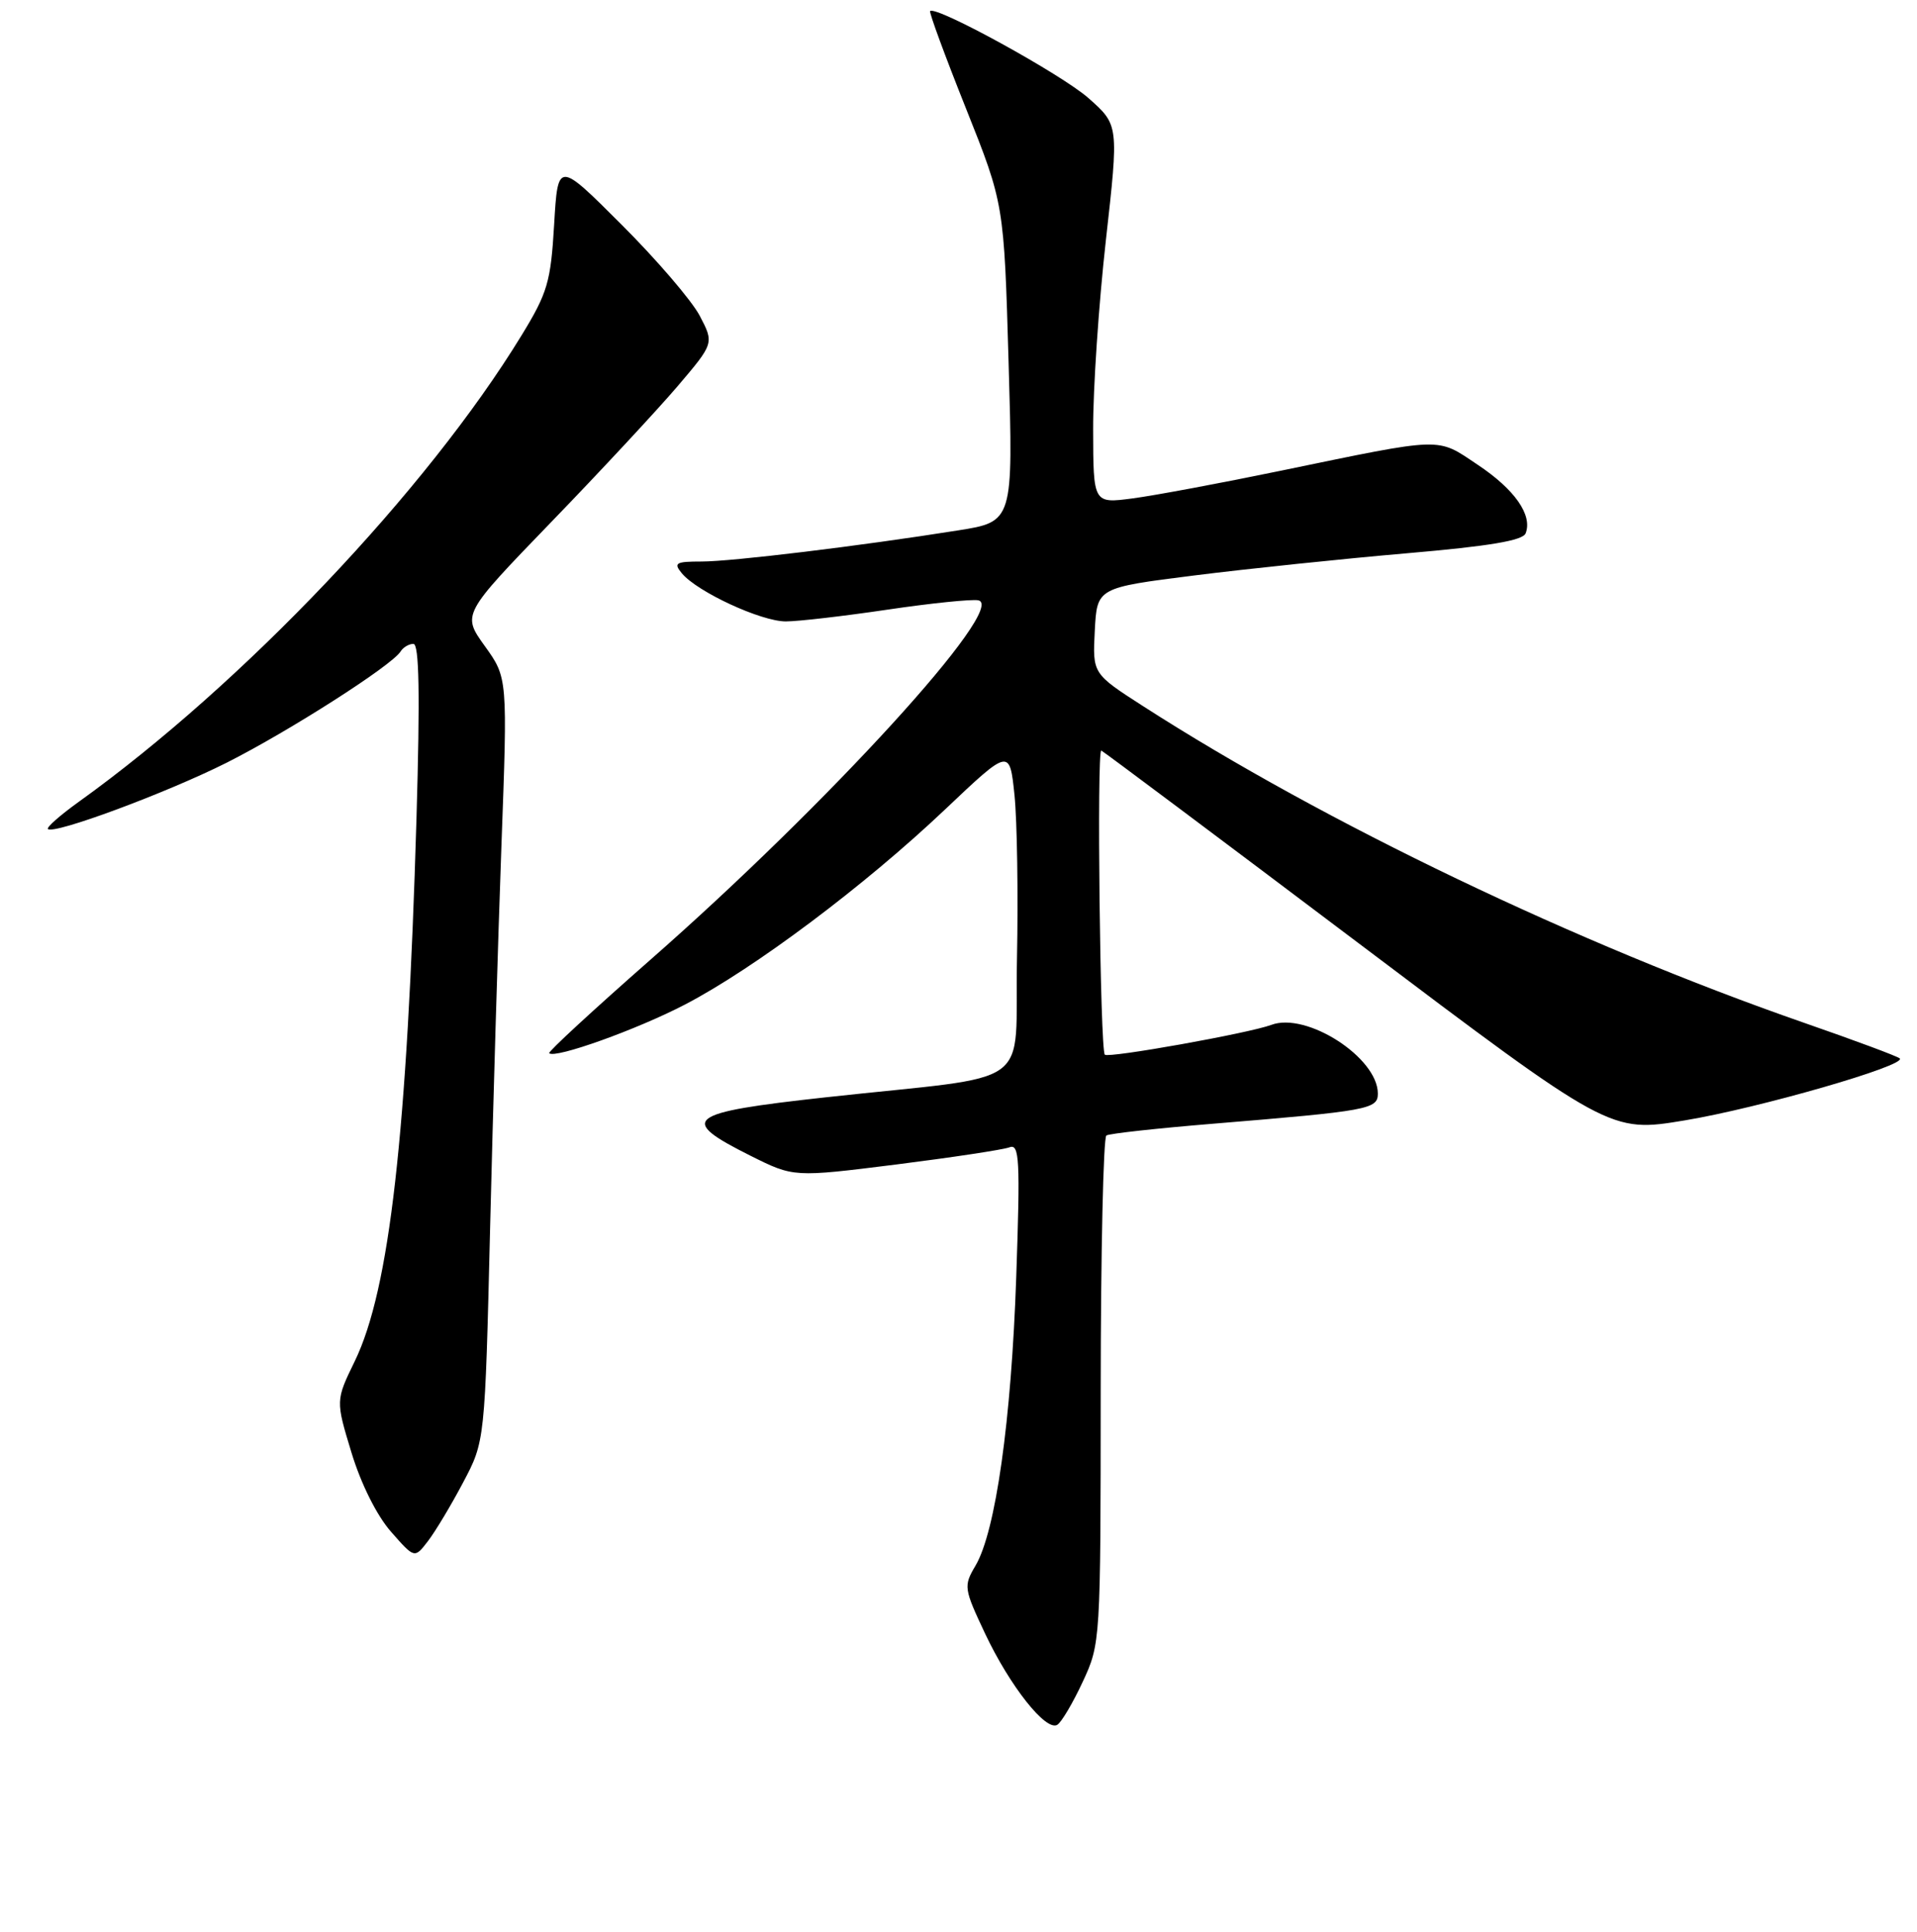 <?xml version="1.0" encoding="UTF-8" standalone="no"?>
<!DOCTYPE svg PUBLIC "-//W3C//DTD SVG 1.1//EN" "http://www.w3.org/Graphics/SVG/1.1/DTD/svg11.dtd" >
<svg xmlns="http://www.w3.org/2000/svg" xmlns:xlink="http://www.w3.org/1999/xlink" version="1.1" viewBox="0 0 256 258">
 <g >
 <path fill="currentColor"
d=" M 144.59 224.63 C 146.96 219.54 146.98 219.21 146.99 185.81 C 147.00 167.28 147.34 151.91 147.75 151.66 C 148.16 151.40 154.57 150.70 162.00 150.09 C 182.76 148.38 184.00 148.15 184.00 146.07 C 184.00 141.26 174.48 135.12 169.77 136.89 C 166.81 138.00 148.03 141.36 147.54 140.87 C 146.91 140.24 146.45 99.98 147.07 100.25 C 147.39 100.39 162.80 111.93 181.32 125.90 C 215.00 151.31 215.00 151.31 225.02 149.64 C 234.89 148.00 254.64 142.31 253.70 141.37 C 253.44 141.10 247.66 138.95 240.86 136.59 C 210.68 126.09 176.84 109.88 152.70 94.35 C 145.90 89.98 145.90 89.98 146.20 84.24 C 146.50 78.50 146.50 78.50 159.50 76.86 C 166.65 75.96 179.41 74.63 187.86 73.90 C 198.90 72.95 203.37 72.20 203.74 71.23 C 204.68 68.80 202.28 65.37 197.34 62.08 C 191.79 58.37 193.03 58.33 171.00 62.88 C 163.03 64.53 154.14 66.19 151.25 66.57 C 146.00 67.26 146.00 67.26 145.98 57.38 C 145.96 51.95 146.73 40.57 147.68 32.10 C 149.41 16.69 149.41 16.69 145.35 13.10 C 141.81 9.96 125.01 0.72 124.21 1.48 C 124.05 1.63 126.20 7.48 129.00 14.49 C 134.08 27.23 134.08 27.23 134.69 48.45 C 135.31 69.68 135.31 69.68 127.90 70.85 C 114.75 72.94 97.73 75.00 93.69 75.00 C 90.22 75.00 89.91 75.19 91.06 76.58 C 93.13 79.06 101.63 83.00 104.94 83.00 C 106.59 83.00 112.69 82.29 118.50 81.43 C 124.30 80.57 129.77 80.01 130.64 80.18 C 134.66 80.99 110.60 107.36 86.80 128.24 C 79.22 134.90 73.16 140.49 73.34 140.67 C 74.11 141.44 85.07 137.51 91.50 134.16 C 100.77 129.32 115.46 118.30 126.17 108.15 C 134.83 99.94 134.83 99.94 135.48 106.22 C 135.83 109.67 135.98 119.47 135.81 128.00 C 135.45 145.86 138.81 143.43 110.21 146.57 C 91.55 148.62 90.45 149.48 100.25 154.38 C 106.00 157.25 106.00 157.25 119.65 155.54 C 127.16 154.59 133.98 153.56 134.81 153.24 C 136.14 152.73 136.25 154.86 135.71 170.58 C 135.05 189.79 132.96 204.56 130.27 209.12 C 128.66 211.84 128.71 212.16 131.55 218.19 C 134.87 225.22 139.69 231.31 141.20 230.37 C 141.75 230.03 143.28 227.45 144.59 224.63 Z  M 61.85 198.00 C 64.76 192.50 64.76 192.50 65.45 164.00 C 65.83 148.32 66.51 125.38 66.96 113.01 C 67.79 90.53 67.79 90.53 64.74 86.29 C 61.70 82.06 61.70 82.06 73.60 69.74 C 80.15 62.97 87.72 54.82 90.44 51.64 C 95.37 45.85 95.37 45.85 93.44 42.17 C 92.38 40.15 87.68 34.67 83.00 30.00 C 74.50 21.50 74.50 21.50 74.00 30.00 C 73.55 37.67 73.12 39.12 69.64 44.81 C 56.99 65.50 32.47 91.33 10.54 107.08 C 8.05 108.87 6.18 110.51 6.40 110.73 C 7.17 111.50 22.21 105.92 30.27 101.87 C 38.56 97.69 52.33 88.89 53.49 87.02 C 53.84 86.46 54.61 86.00 55.21 86.00 C 55.98 86.00 56.10 92.72 55.62 109.25 C 54.38 151.50 52.02 172.22 47.39 181.78 C 44.82 187.06 44.82 187.06 46.94 194.03 C 48.21 198.20 50.32 202.43 52.21 204.58 C 55.36 208.17 55.36 208.17 57.15 205.84 C 58.14 204.55 60.25 201.03 61.85 198.00 Z "/>
</g>
</svg>